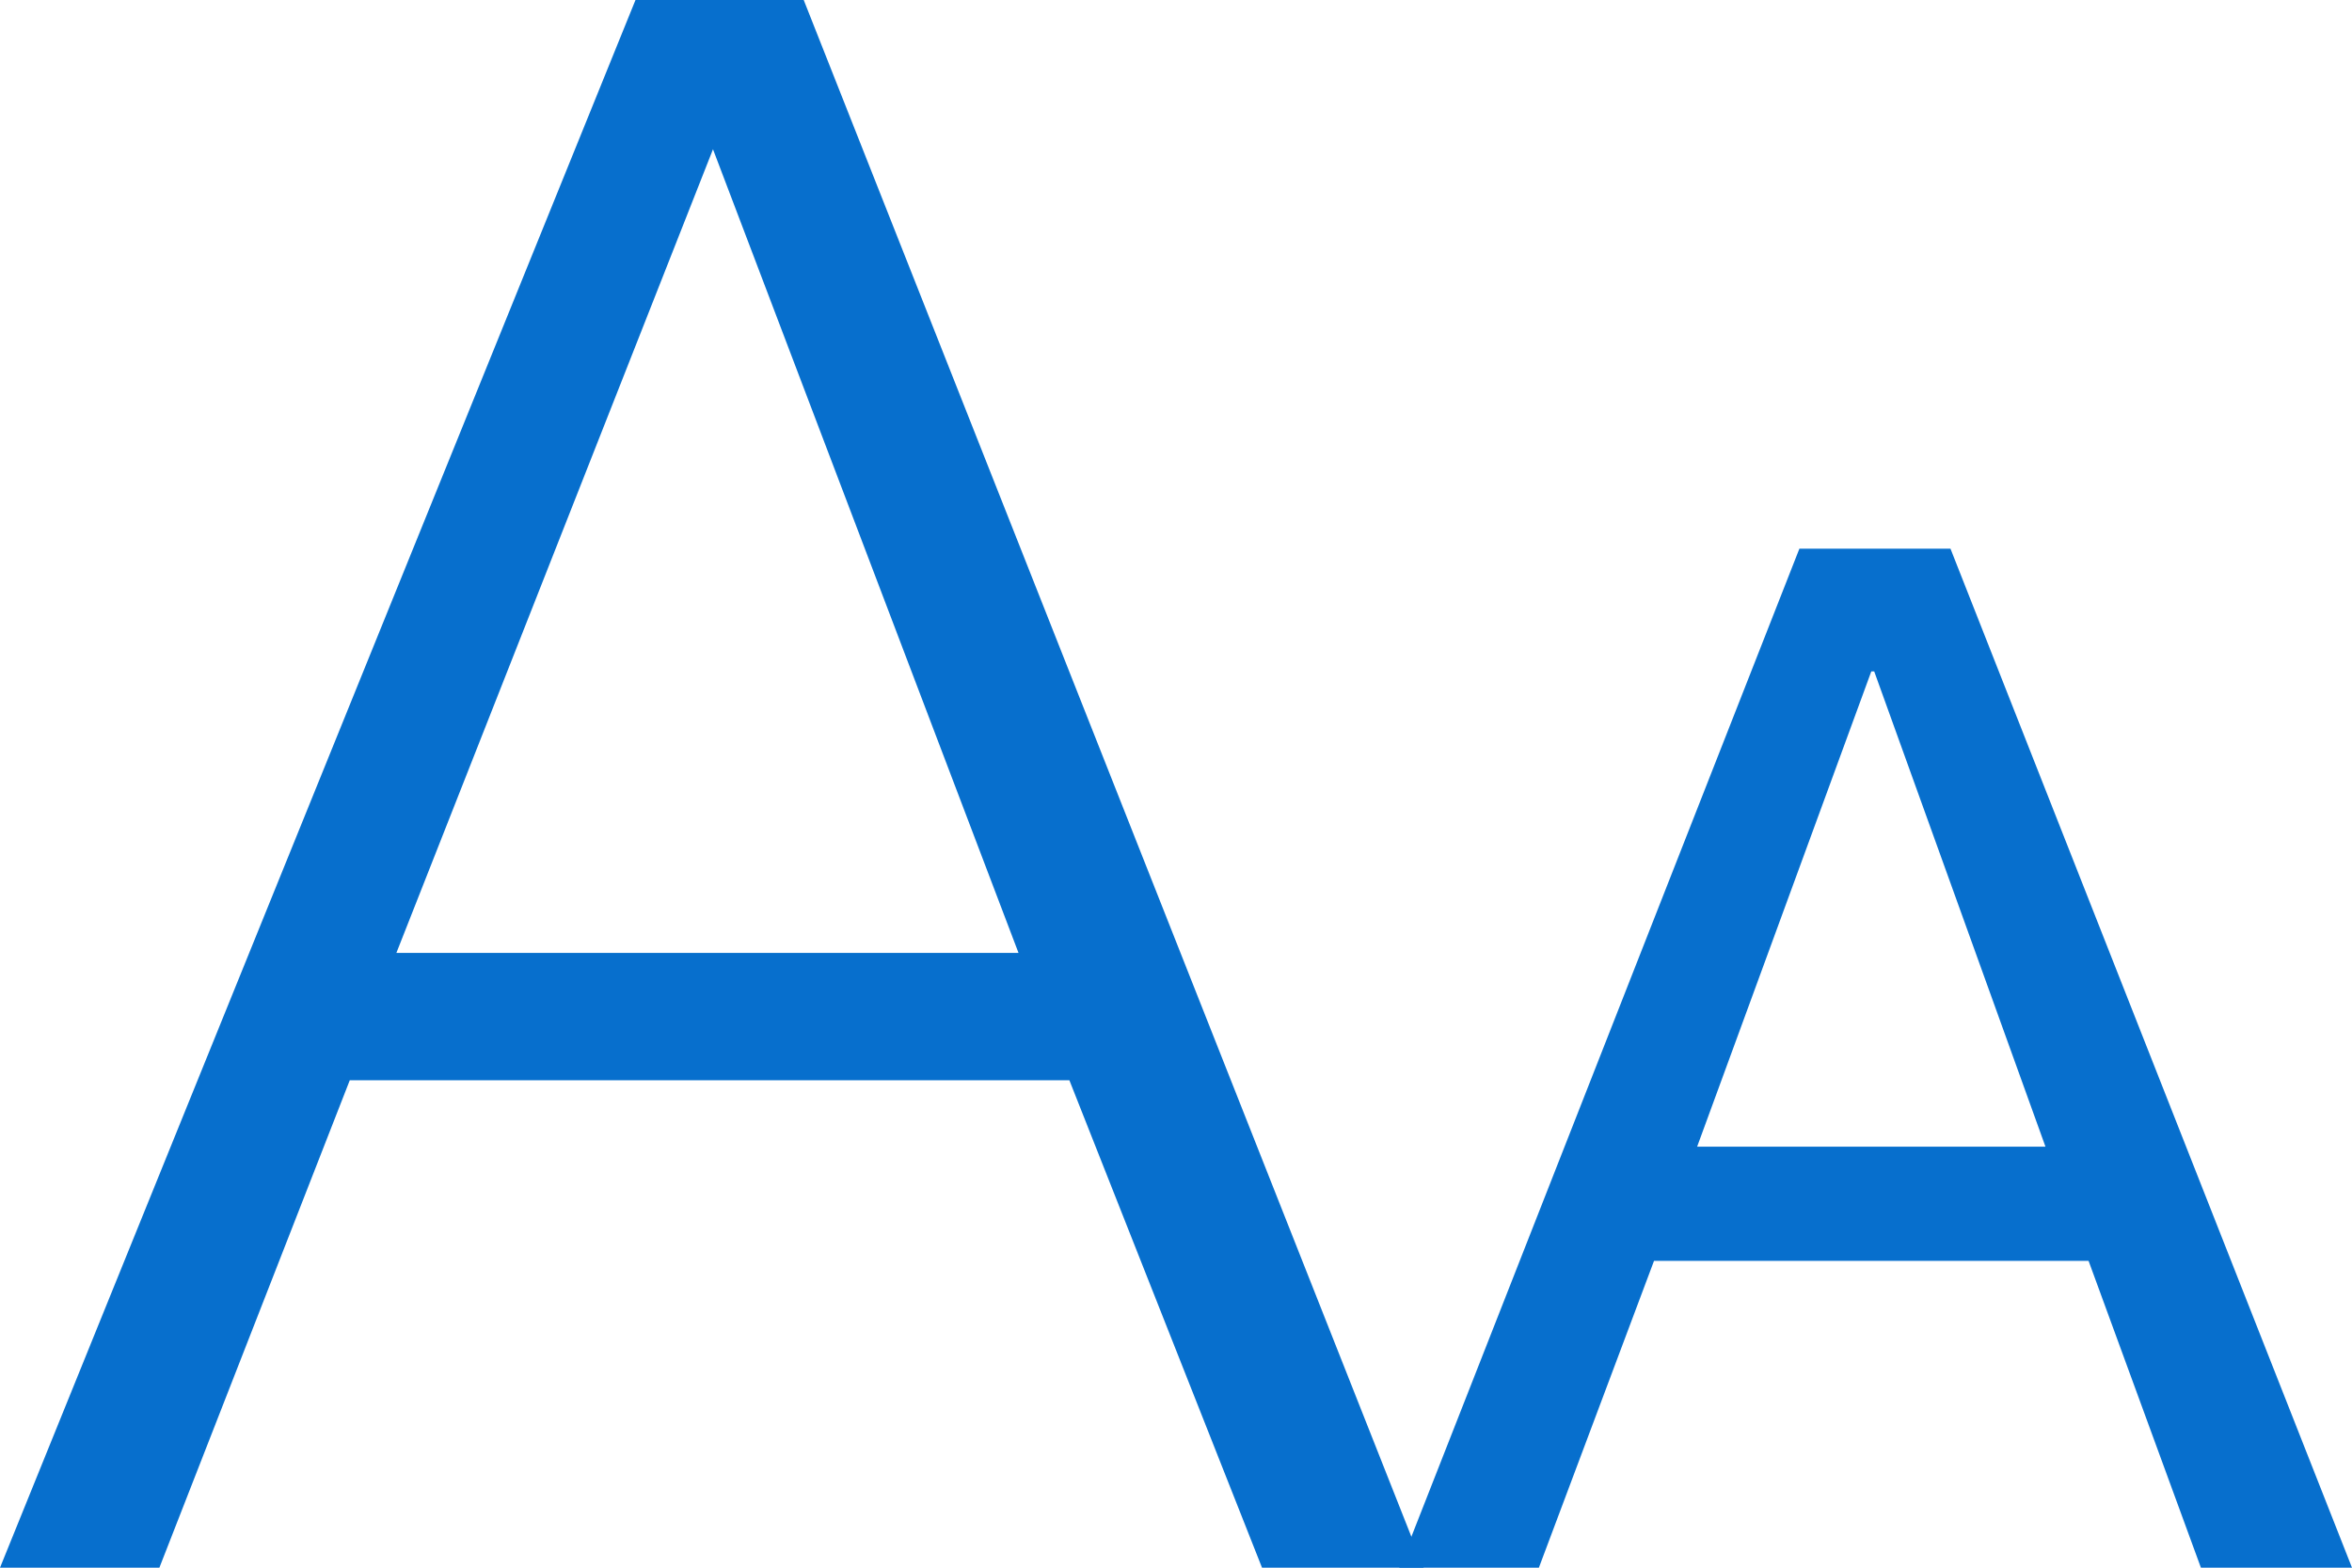 <svg width="21" height="14" viewBox="0 0 21 14" fill="none" xmlns="http://www.w3.org/2000/svg">
<path d="M5.674 0H7.176L12.711 14H11.268L9.548 9.647H3.123L1.423 14H0L5.674 0ZM9.094 8.51L6.366 1.333L3.539 8.51H9.094Z" fill="#076FCD"/>
<path d="M16.066 4.9H17.415L21 14H19.651L18.648 11.26H14.768L13.74 14H12.493L16.066 4.9ZM18.263 10.24L16.734 5.996H16.708L15.153 10.24H18.263Z" fill="#076FCD"/>
</svg>
